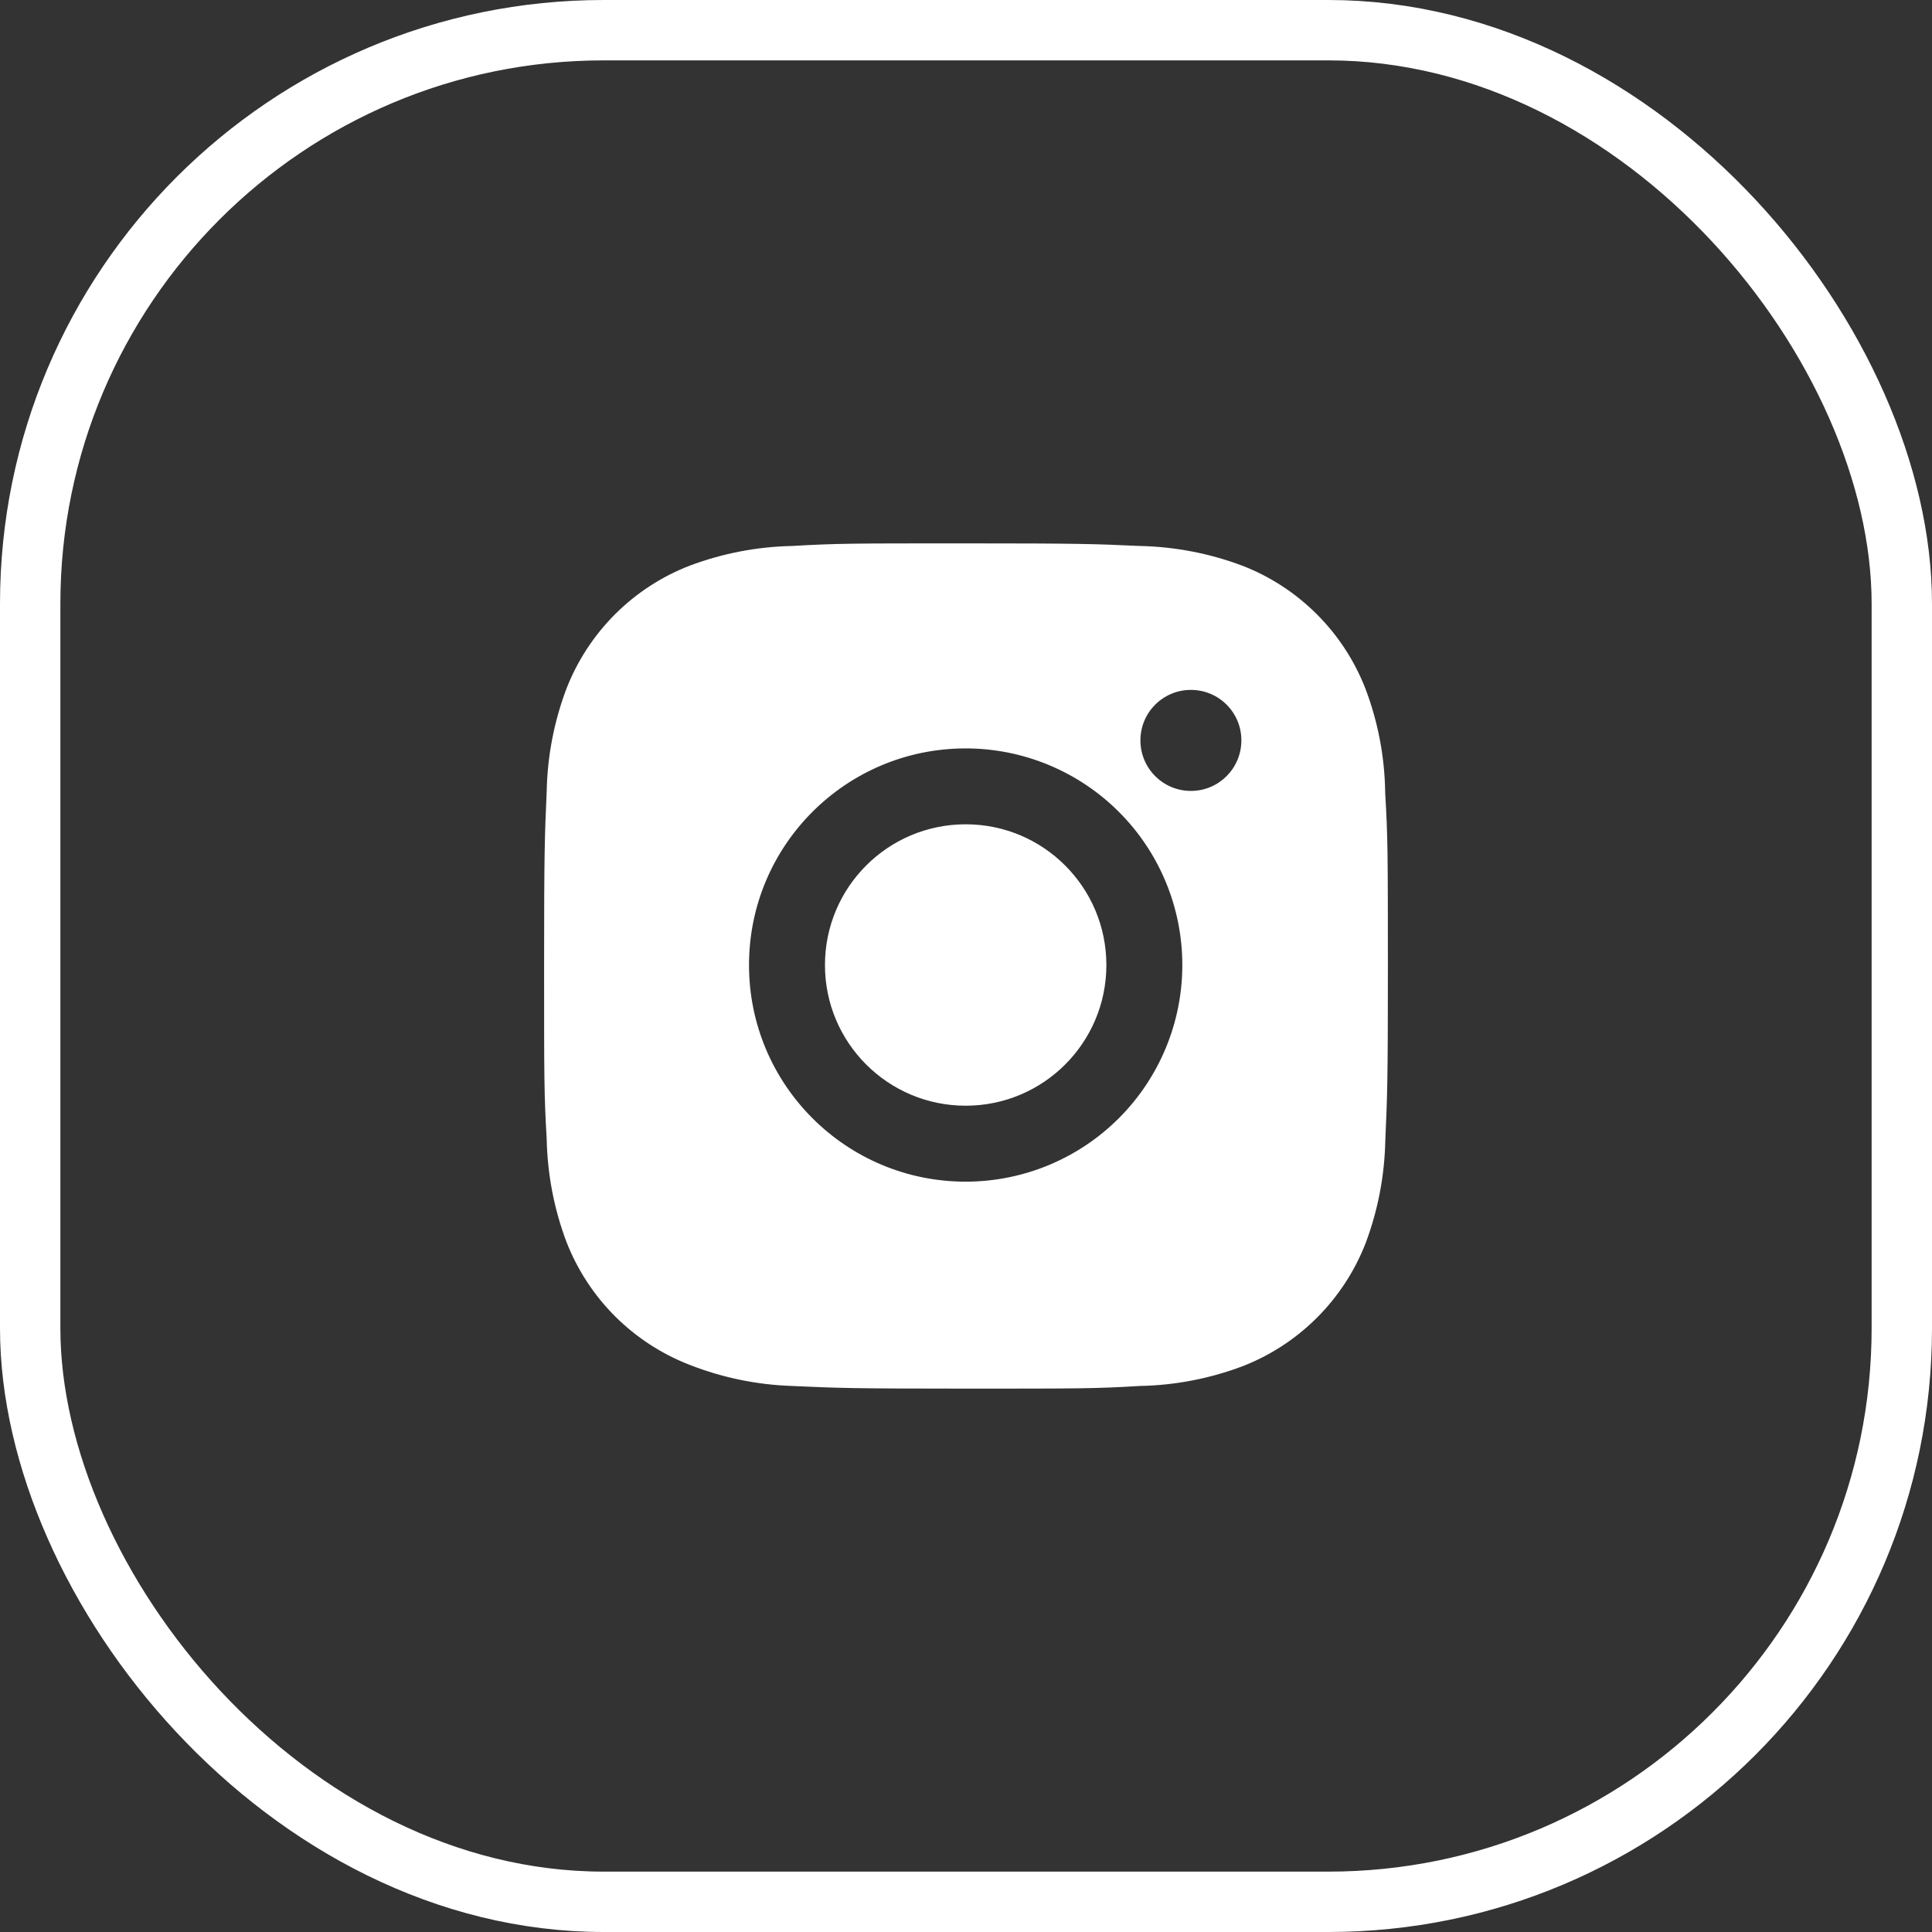 <svg width="32" height="32" viewBox="0 0 32 32" fill="none" xmlns="http://www.w3.org/2000/svg">
<rect x="0" y="0" width="32" height="32" fill="#333333" stroke="none"/>
<rect x="0.5" y="0.5" width="31" height="31" rx="9.5" stroke="white"/>
<path d="M22.943 13.132C22.936 12.544 22.826 11.962 22.618 11.412C22.438 10.948 22.164 10.527 21.812 10.175C21.46 9.823 21.039 9.548 20.575 9.369C20.032 9.165 19.458 9.055 18.878 9.043C18.131 9.009 17.895 9 15.999 9C14.104 9 13.861 9 13.12 9.043C12.54 9.055 11.967 9.165 11.424 9.369C10.96 9.548 10.538 9.823 10.186 10.175C9.835 10.527 9.56 10.948 9.38 11.412C9.176 11.955 9.066 12.528 9.055 13.108C9.022 13.855 9.012 14.092 9.012 15.988C9.012 17.883 9.012 18.125 9.055 18.867C9.067 19.448 9.176 20.02 9.38 20.564C9.56 21.028 9.835 21.45 10.187 21.802C10.539 22.153 10.961 22.428 11.425 22.607C11.966 22.819 12.54 22.937 13.12 22.956C13.868 22.99 14.105 23 16 23C17.895 23 18.138 23 18.88 22.956C19.459 22.945 20.033 22.835 20.576 22.631C21.04 22.451 21.461 22.177 21.813 21.825C22.165 21.473 22.44 21.052 22.62 20.588C22.824 20.044 22.933 19.472 22.945 18.89C22.978 18.144 22.988 17.907 22.988 16.011C22.987 14.116 22.987 13.875 22.943 13.132ZM15.995 19.572C14.012 19.572 12.406 17.966 12.406 15.984C12.406 14.001 14.012 12.396 15.995 12.396C16.946 12.396 17.859 12.774 18.532 13.447C19.205 14.119 19.583 15.032 19.583 15.984C19.583 16.935 19.205 17.848 18.532 18.521C17.859 19.194 16.946 19.572 15.995 19.572ZM19.726 13.1C19.262 13.1 18.889 12.726 18.889 12.263C18.889 12.153 18.91 12.044 18.952 11.943C18.994 11.841 19.056 11.749 19.134 11.671C19.211 11.594 19.304 11.532 19.405 11.49C19.506 11.448 19.615 11.427 19.725 11.427C19.835 11.427 19.944 11.448 20.045 11.49C20.147 11.532 20.239 11.594 20.316 11.671C20.394 11.749 20.456 11.841 20.498 11.943C20.54 12.044 20.561 12.153 20.561 12.263C20.561 12.726 20.187 13.1 19.726 13.1Z" fill="white"/>
<path d="M15.995 18.314C17.282 18.314 18.325 17.271 18.325 15.984C18.325 14.696 17.282 13.653 15.995 13.653C14.707 13.653 13.664 14.696 13.664 15.984C13.664 17.271 14.707 18.314 15.995 18.314Z" fill="white"/>
</svg>
